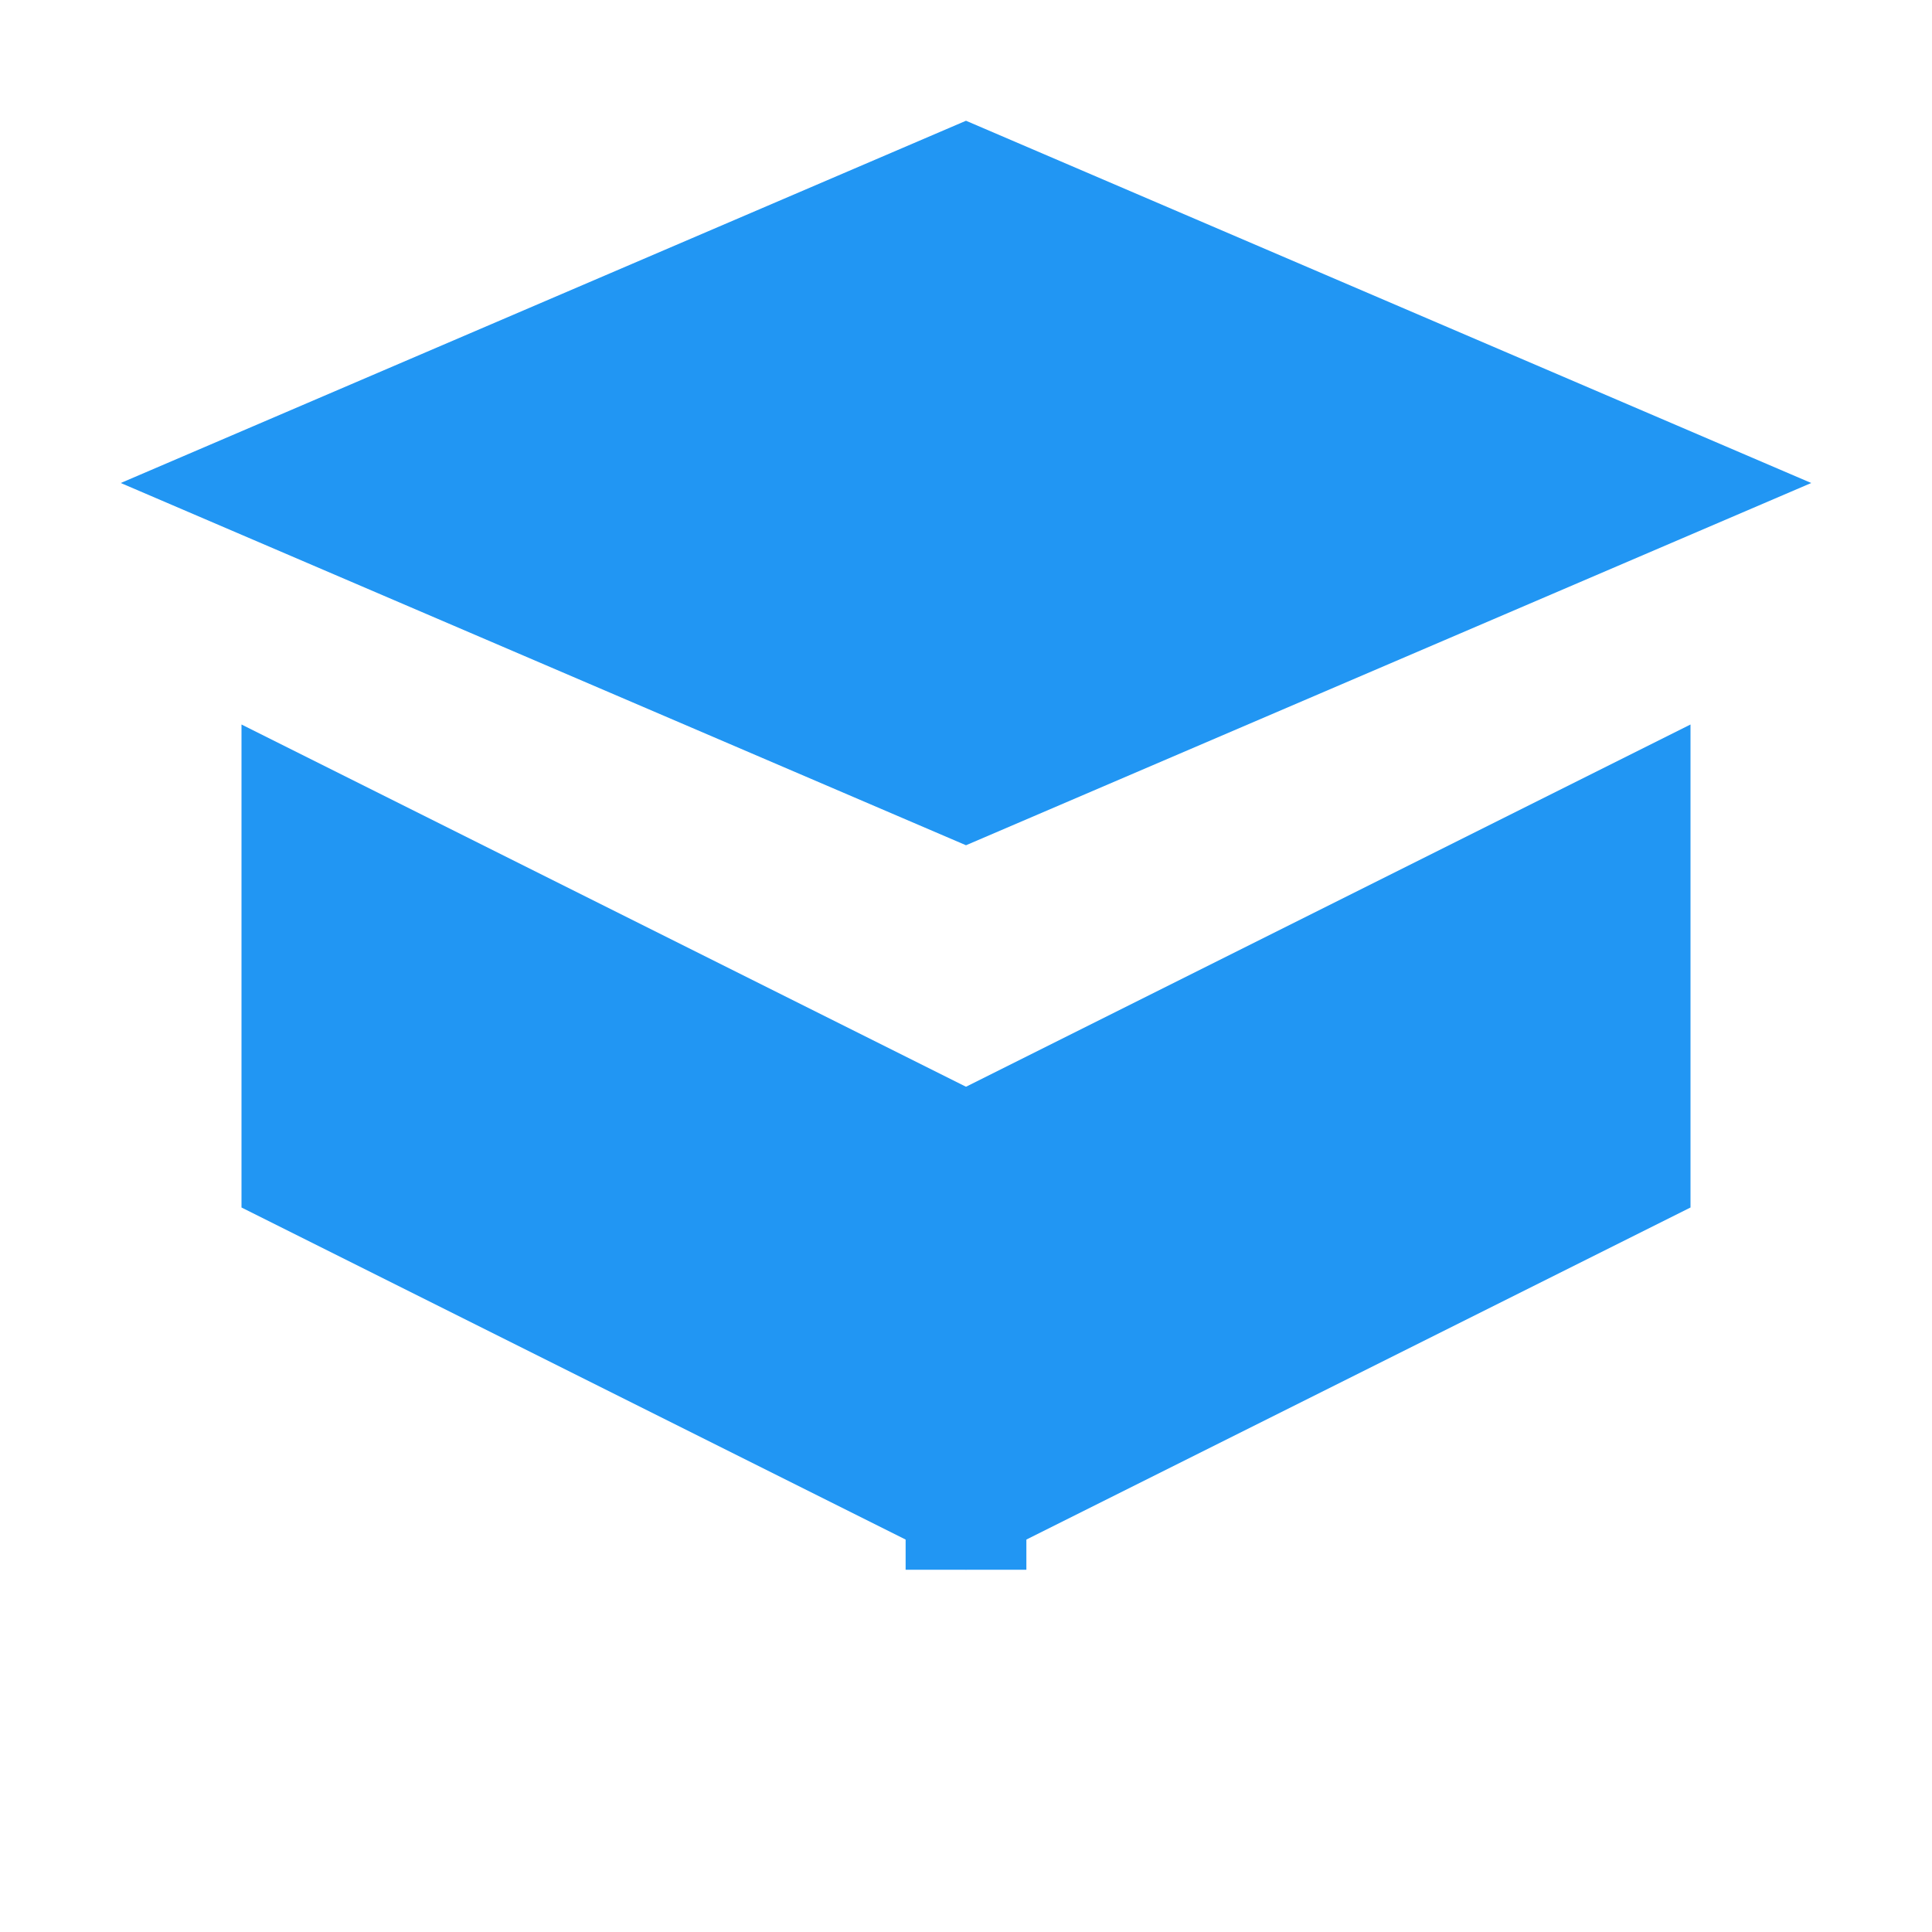 <?xml version="1.0" encoding="UTF-8"?>
<svg width="512" height="512" viewBox="0 0 512 512" fill="none" xmlns="http://www.w3.org/2000/svg">
    <path d="M256 32L32 128L256 224L480 128L256 32Z" fill="#2196F3"/>
    <path d="M64 192V320L256 416L448 320V192L256 288L64 192Z" fill="#2196F3"/>
    <path d="M256 288V416" stroke="#2196F3" stroke-width="32"/>
</svg> 